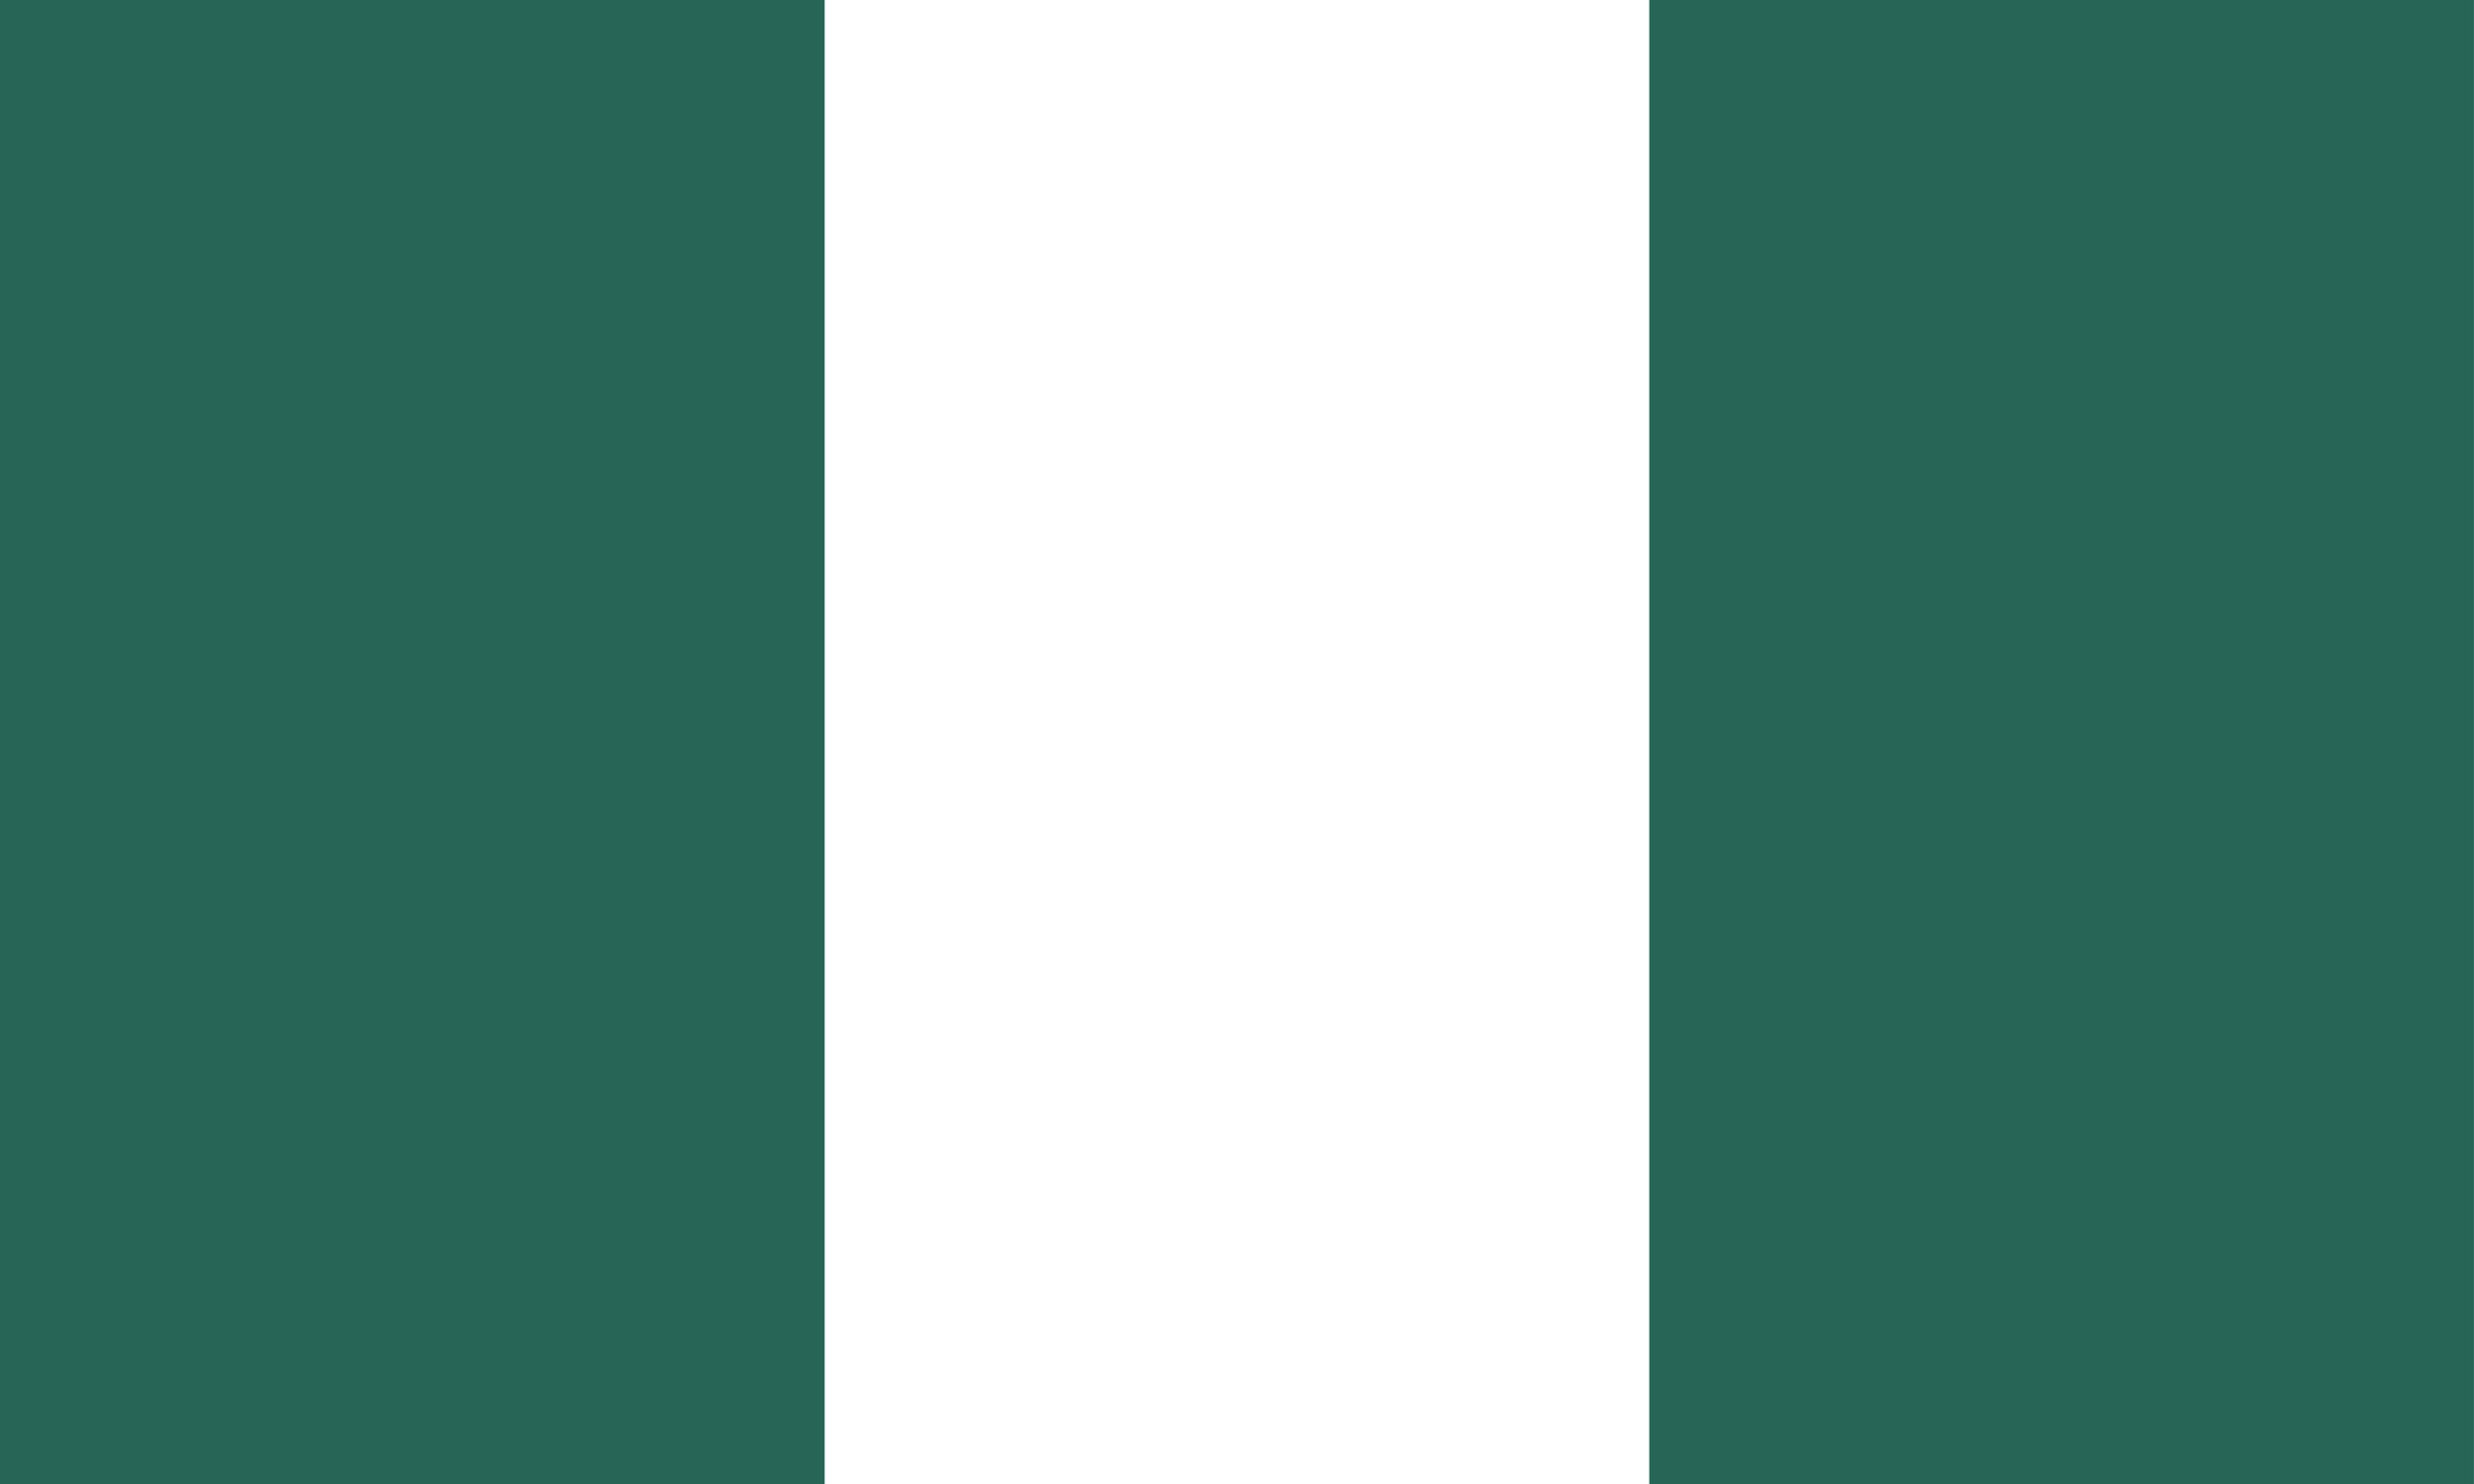 <svg width="50" height="30" viewBox="0 0 50 30" fill="none" xmlns="http://www.w3.org/2000/svg">
<rect width="50" height="30" fill="white"/>
<rect width="16.667" height="30" fill="#276556"/>
<rect x="33.332" width="16.667" height="30" fill="#276556"/>
</svg>
